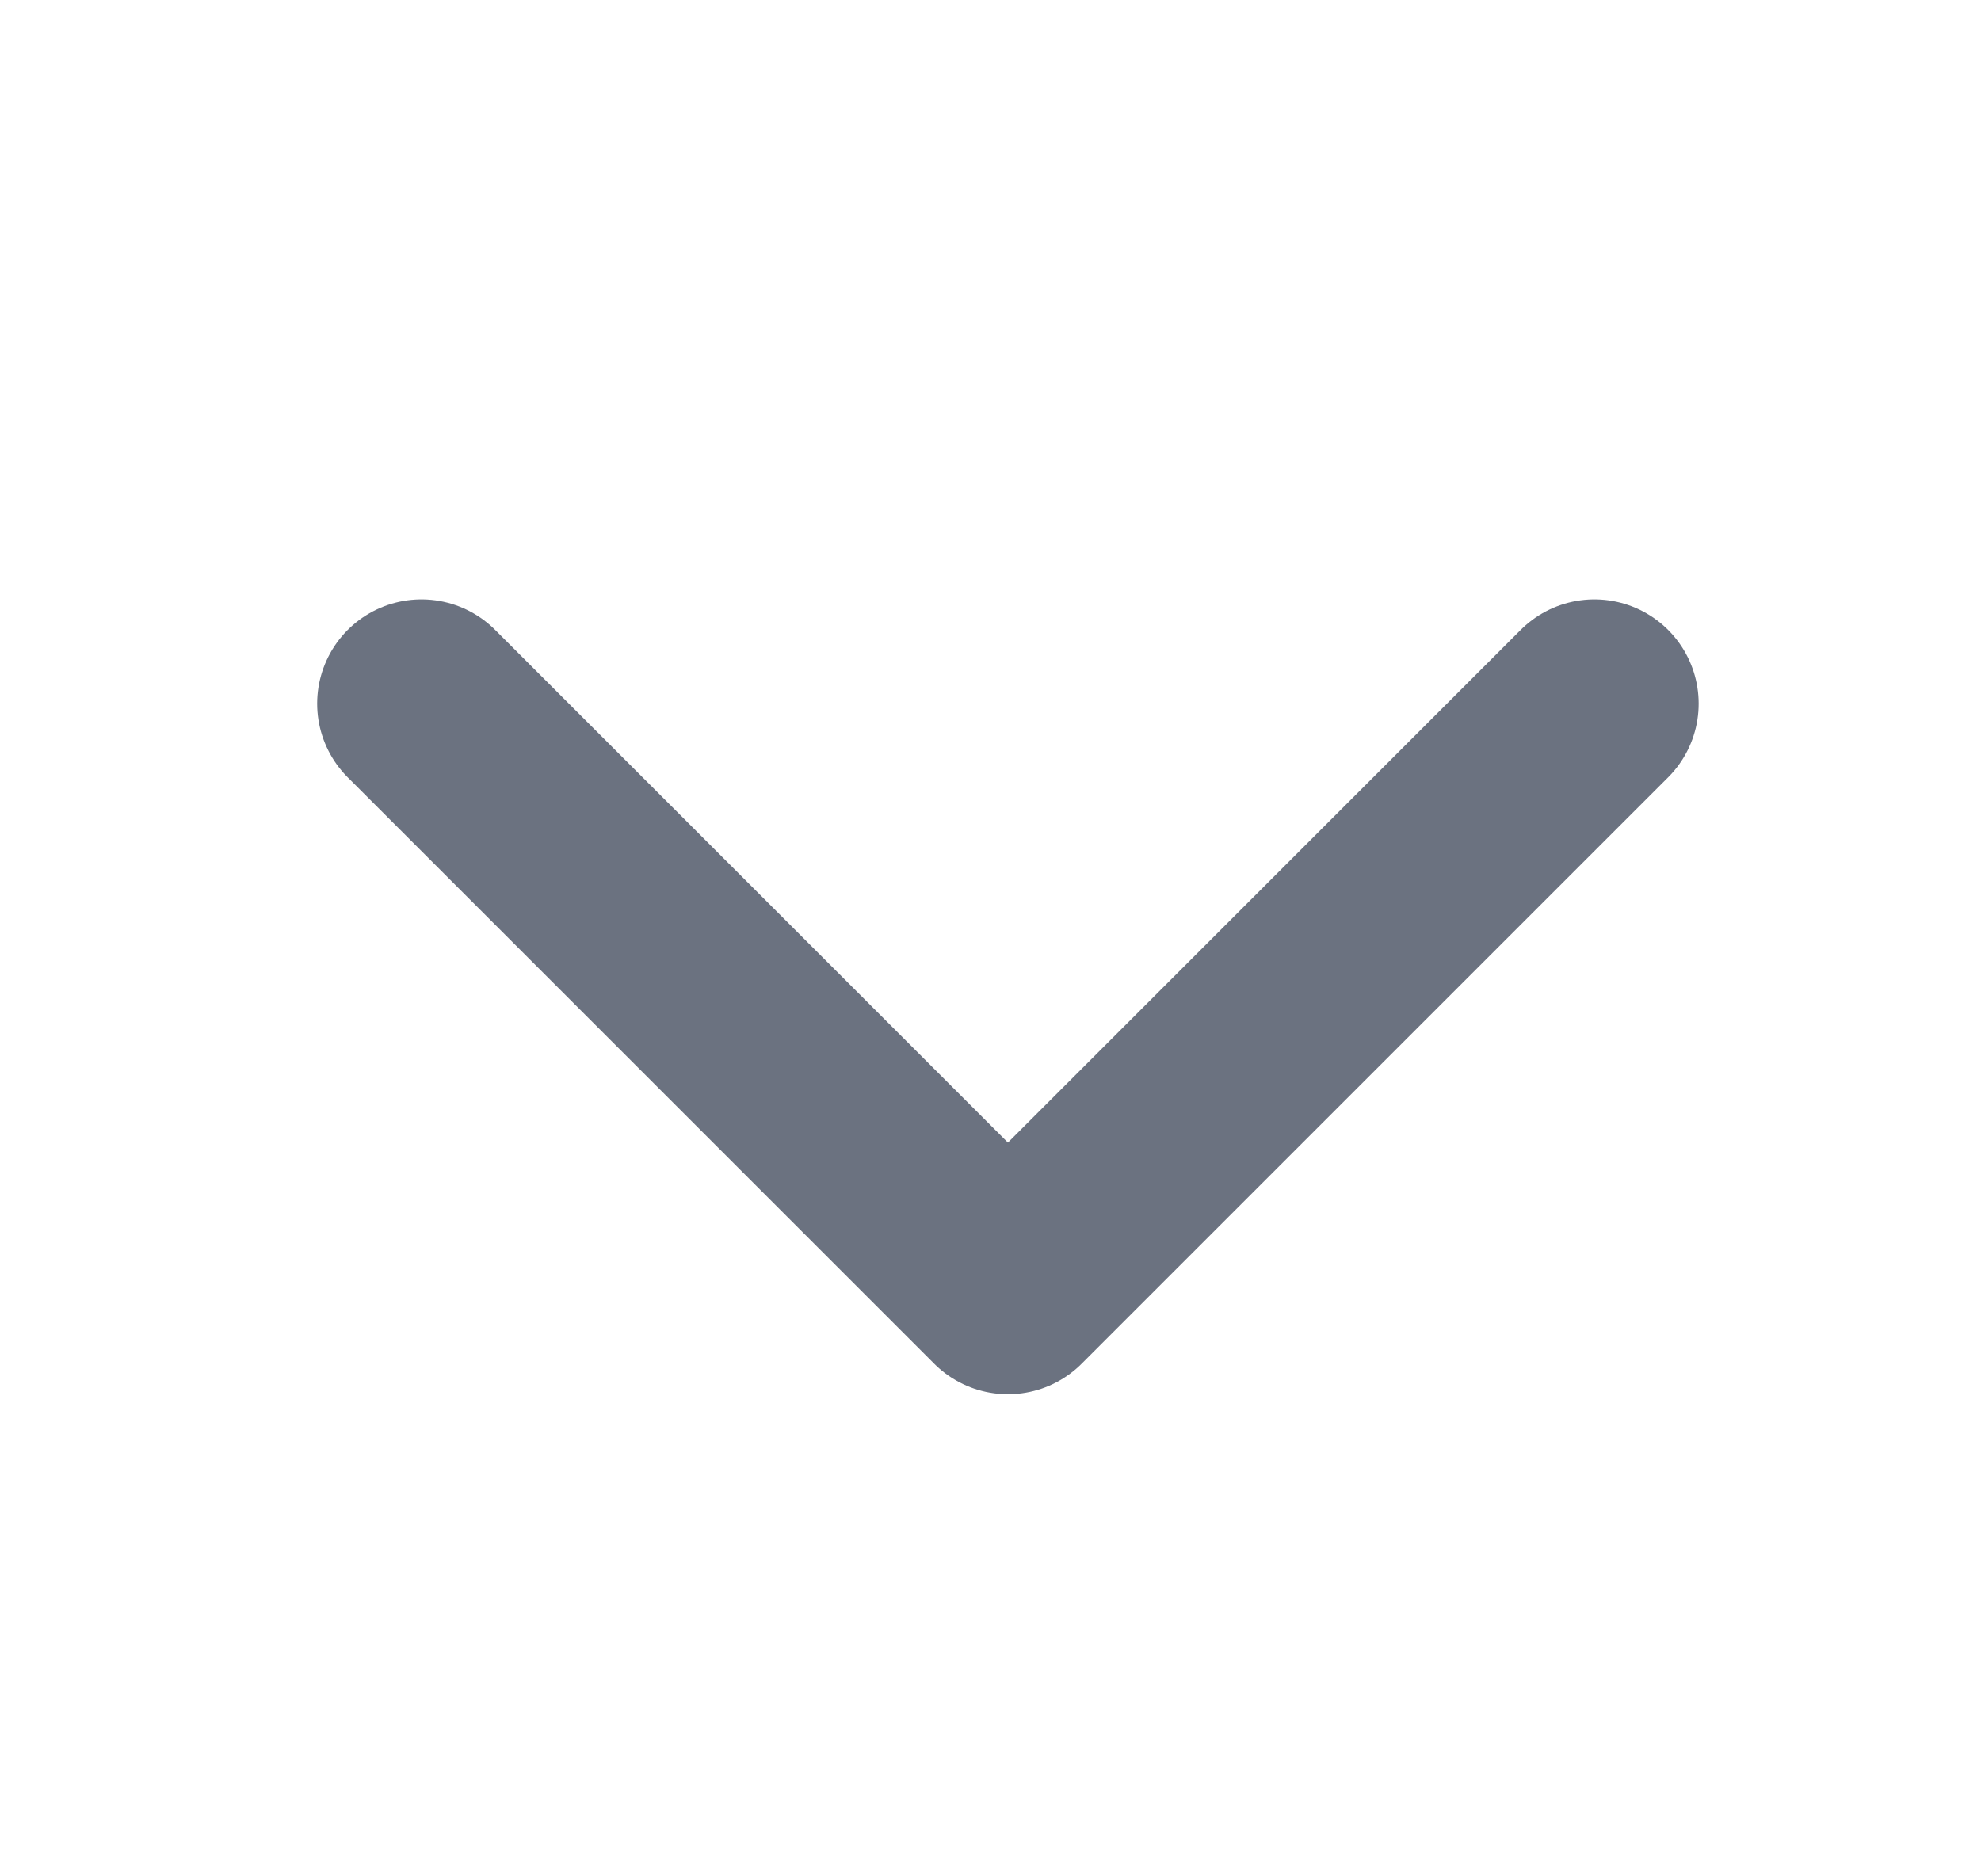 <svg width="19" height="18" viewBox="0 0 19 18" fill="none" xmlns="http://www.w3.org/2000/svg">
<path d="M15.292 6.75L9.667 12.375L4.042 6.75" stroke="#6B7280" stroke-width="2" stroke-linecap="round" stroke-linejoin="round"/>
</svg>
